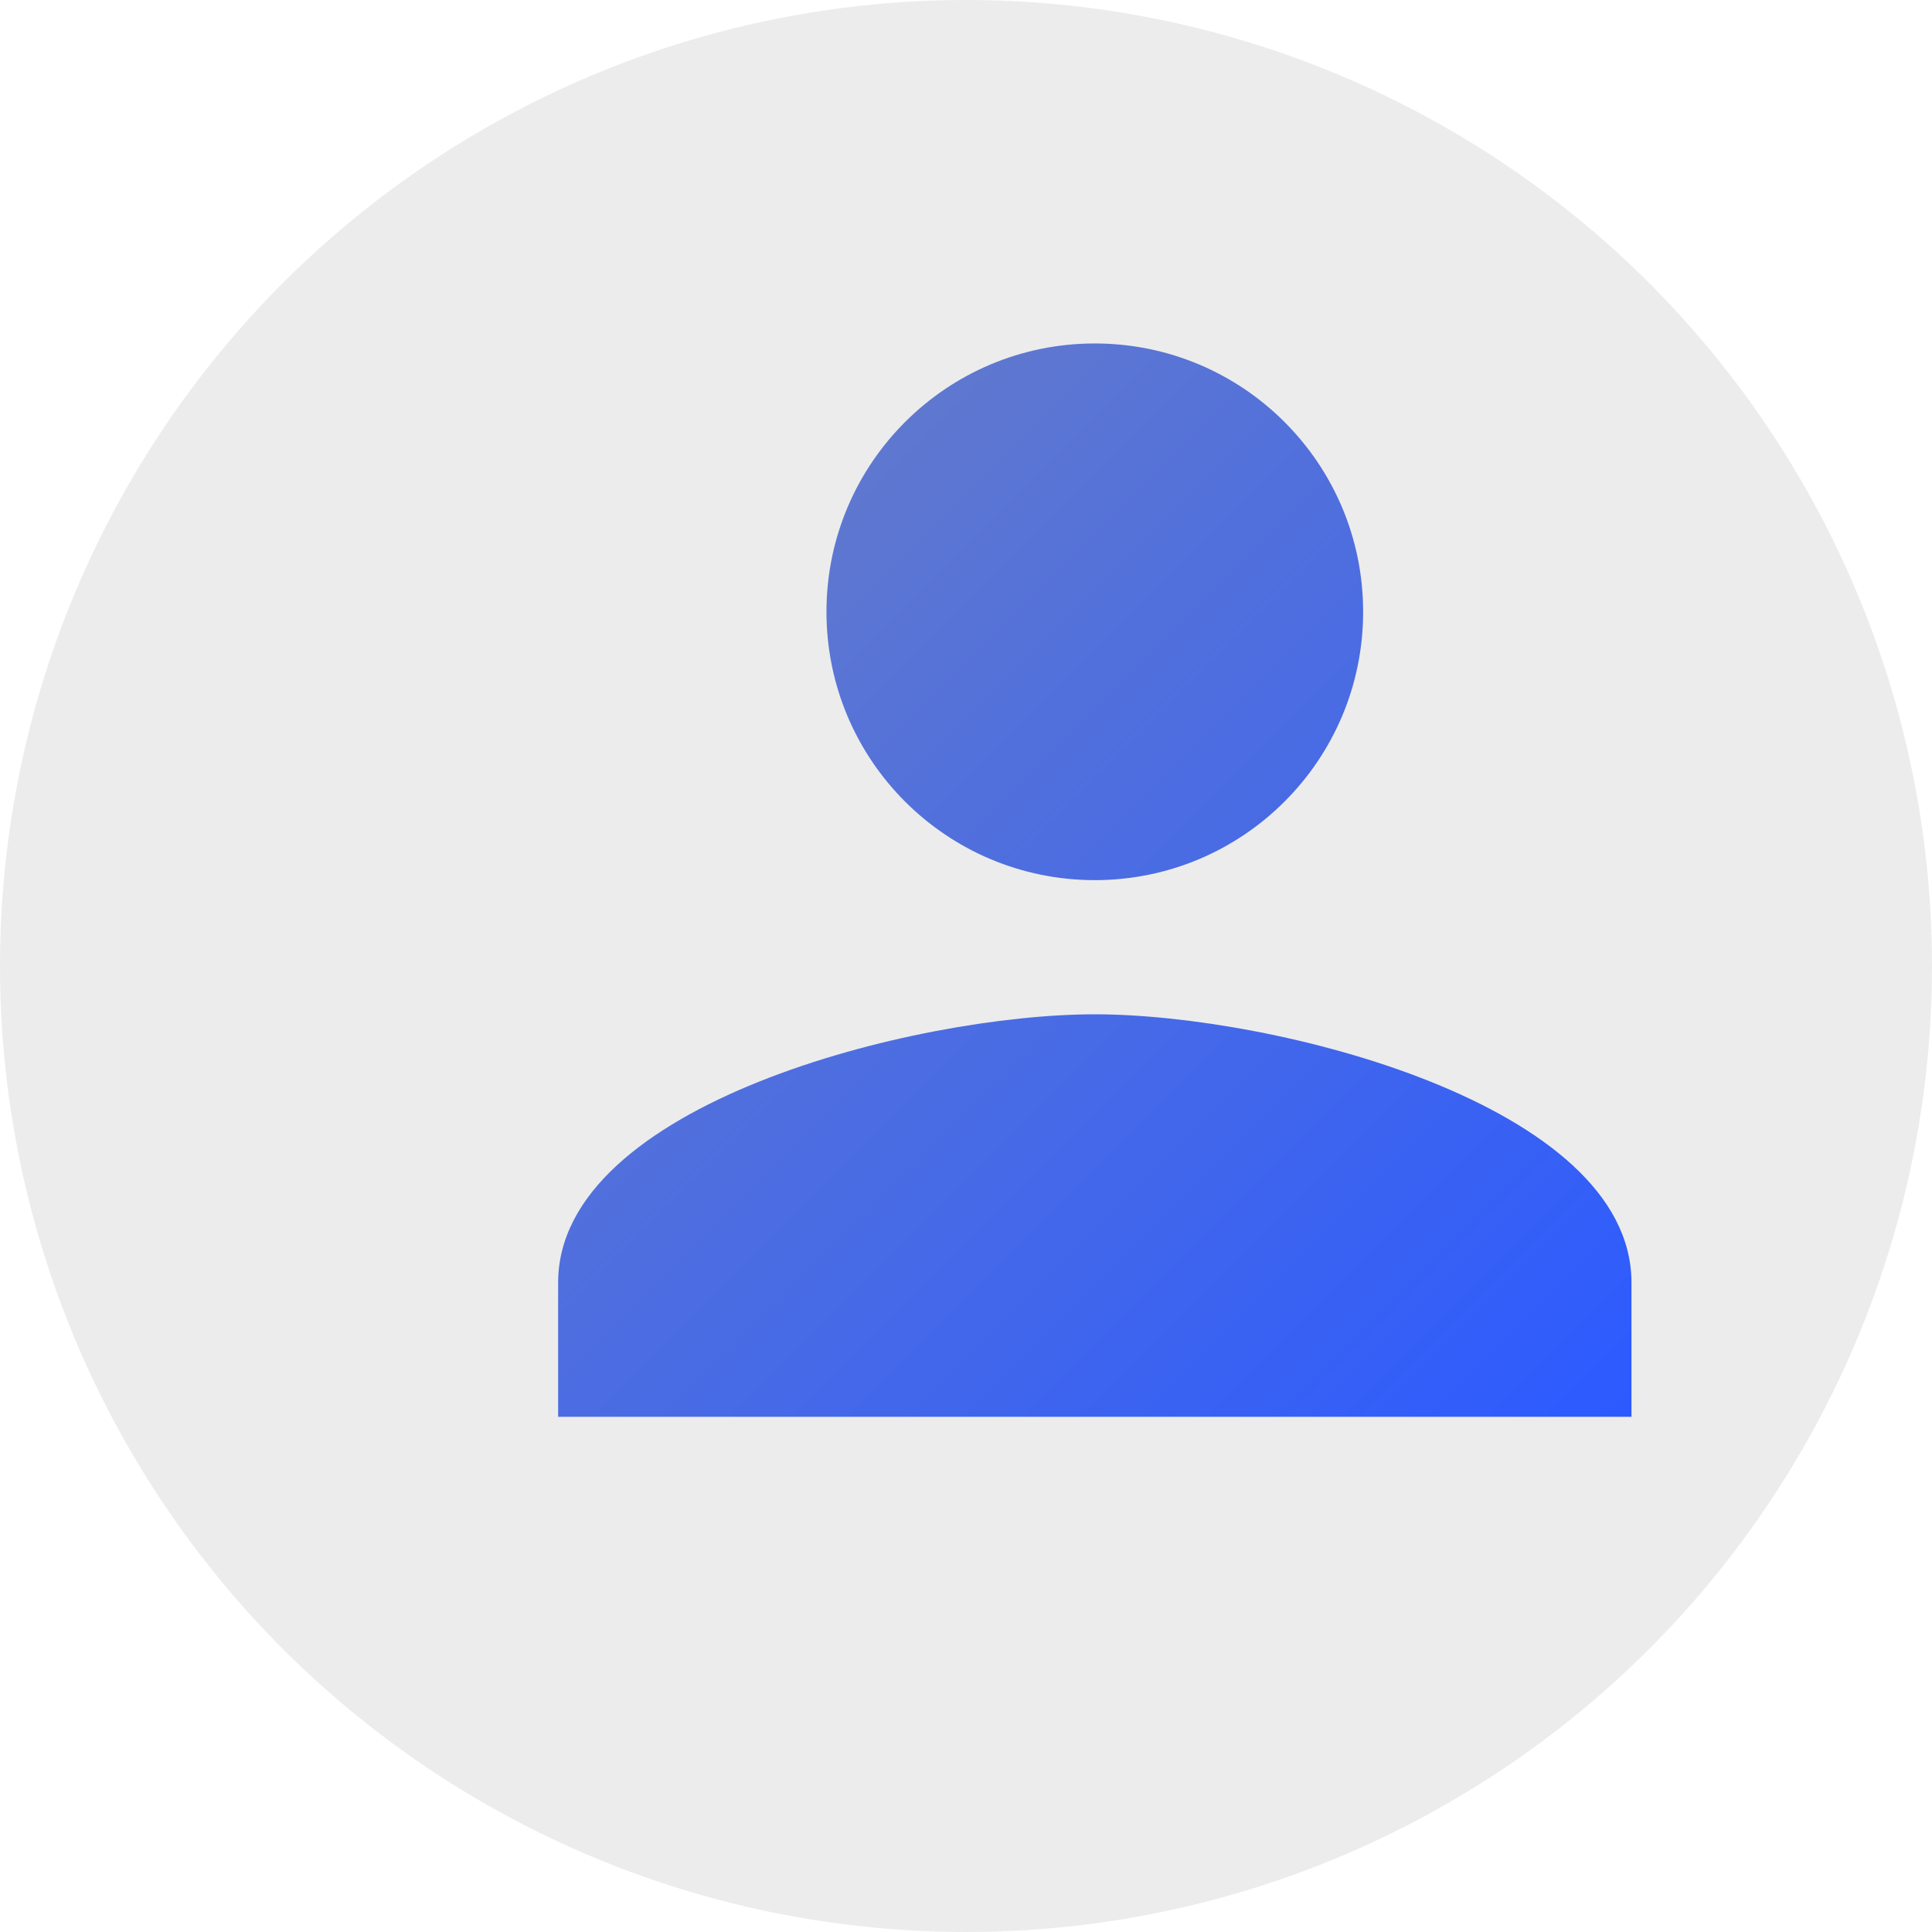 <svg width="45" height="45" viewBox="0 0 45 45" fill="none" xmlns="http://www.w3.org/2000/svg">
<g id="profilephoto">
<circle id="Ellipse 2" cx="22.5" cy="22.5" r="22.5" fill="#ECECEC"/>
<g id="Vector" filter="url(#filter0_ii_39_317)">
<path d="M22.5 22.5C25.953 22.5 28.75 19.703 28.75 16.25C28.75 12.797 25.953 10 22.5 10C19.047 10 16.25 12.797 16.25 16.25C16.25 19.703 19.047 22.5 22.5 22.5ZM22.5 25.625C18.328 25.625 10 27.719 10 31.875V35H35V31.875C35 27.719 26.672 25.625 22.5 25.625Z" fill="url(#paint0_linear_39_317)"/>
</g>
</g>
<defs>
<filter id="filter0_ii_39_317" x="10" y="7" width="28" height="29" filterUnits="userSpaceOnUse" color-interpolation-filters="sRGB">
<feFlood flood-opacity="0" result="BackgroundImageFix"/>
<feBlend mode="normal" in="SourceGraphic" in2="BackgroundImageFix" result="shape"/>
<feColorMatrix in="SourceAlpha" type="matrix" values="0 0 0 0 0 0 0 0 0 0 0 0 0 0 0 0 0 0 127 0" result="hardAlpha"/>
<feOffset dx="3" dy="1"/>
<feGaussianBlur stdDeviation="7.5"/>
<feComposite in2="hardAlpha" operator="arithmetic" k2="-1" k3="1"/>
<feColorMatrix type="matrix" values="0 0 0 0 1 0 0 0 0 1 0 0 0 0 1 0 0 0 0.5 0"/>
<feBlend mode="overlay" in2="shape" result="effect1_innerShadow_39_317"/>
<feColorMatrix in="SourceAlpha" type="matrix" values="0 0 0 0 0 0 0 0 0 0 0 0 0 0 0 0 0 0 127 0" result="hardAlpha"/>
<feOffset dy="-3"/>
<feGaussianBlur stdDeviation="5"/>
<feComposite in2="hardAlpha" operator="arithmetic" k2="-1" k3="1"/>
<feColorMatrix type="matrix" values="0 0 0 0 0 0 0 0 0 0 0 0 0 0 0 0 0 0 0.4 0"/>
<feBlend mode="overlay" in2="effect1_innerShadow_39_317" result="effect2_innerShadow_39_317"/>
</filter>
<linearGradient id="paint0_linear_39_317" x1="35" y1="35" x2="10" y2="10" gradientUnits="userSpaceOnUse">
<stop stop-color="#2C5AFF"/>
<stop offset="1" stop-color="#6B7FC4"/>
</linearGradient>
</defs>
</svg>
